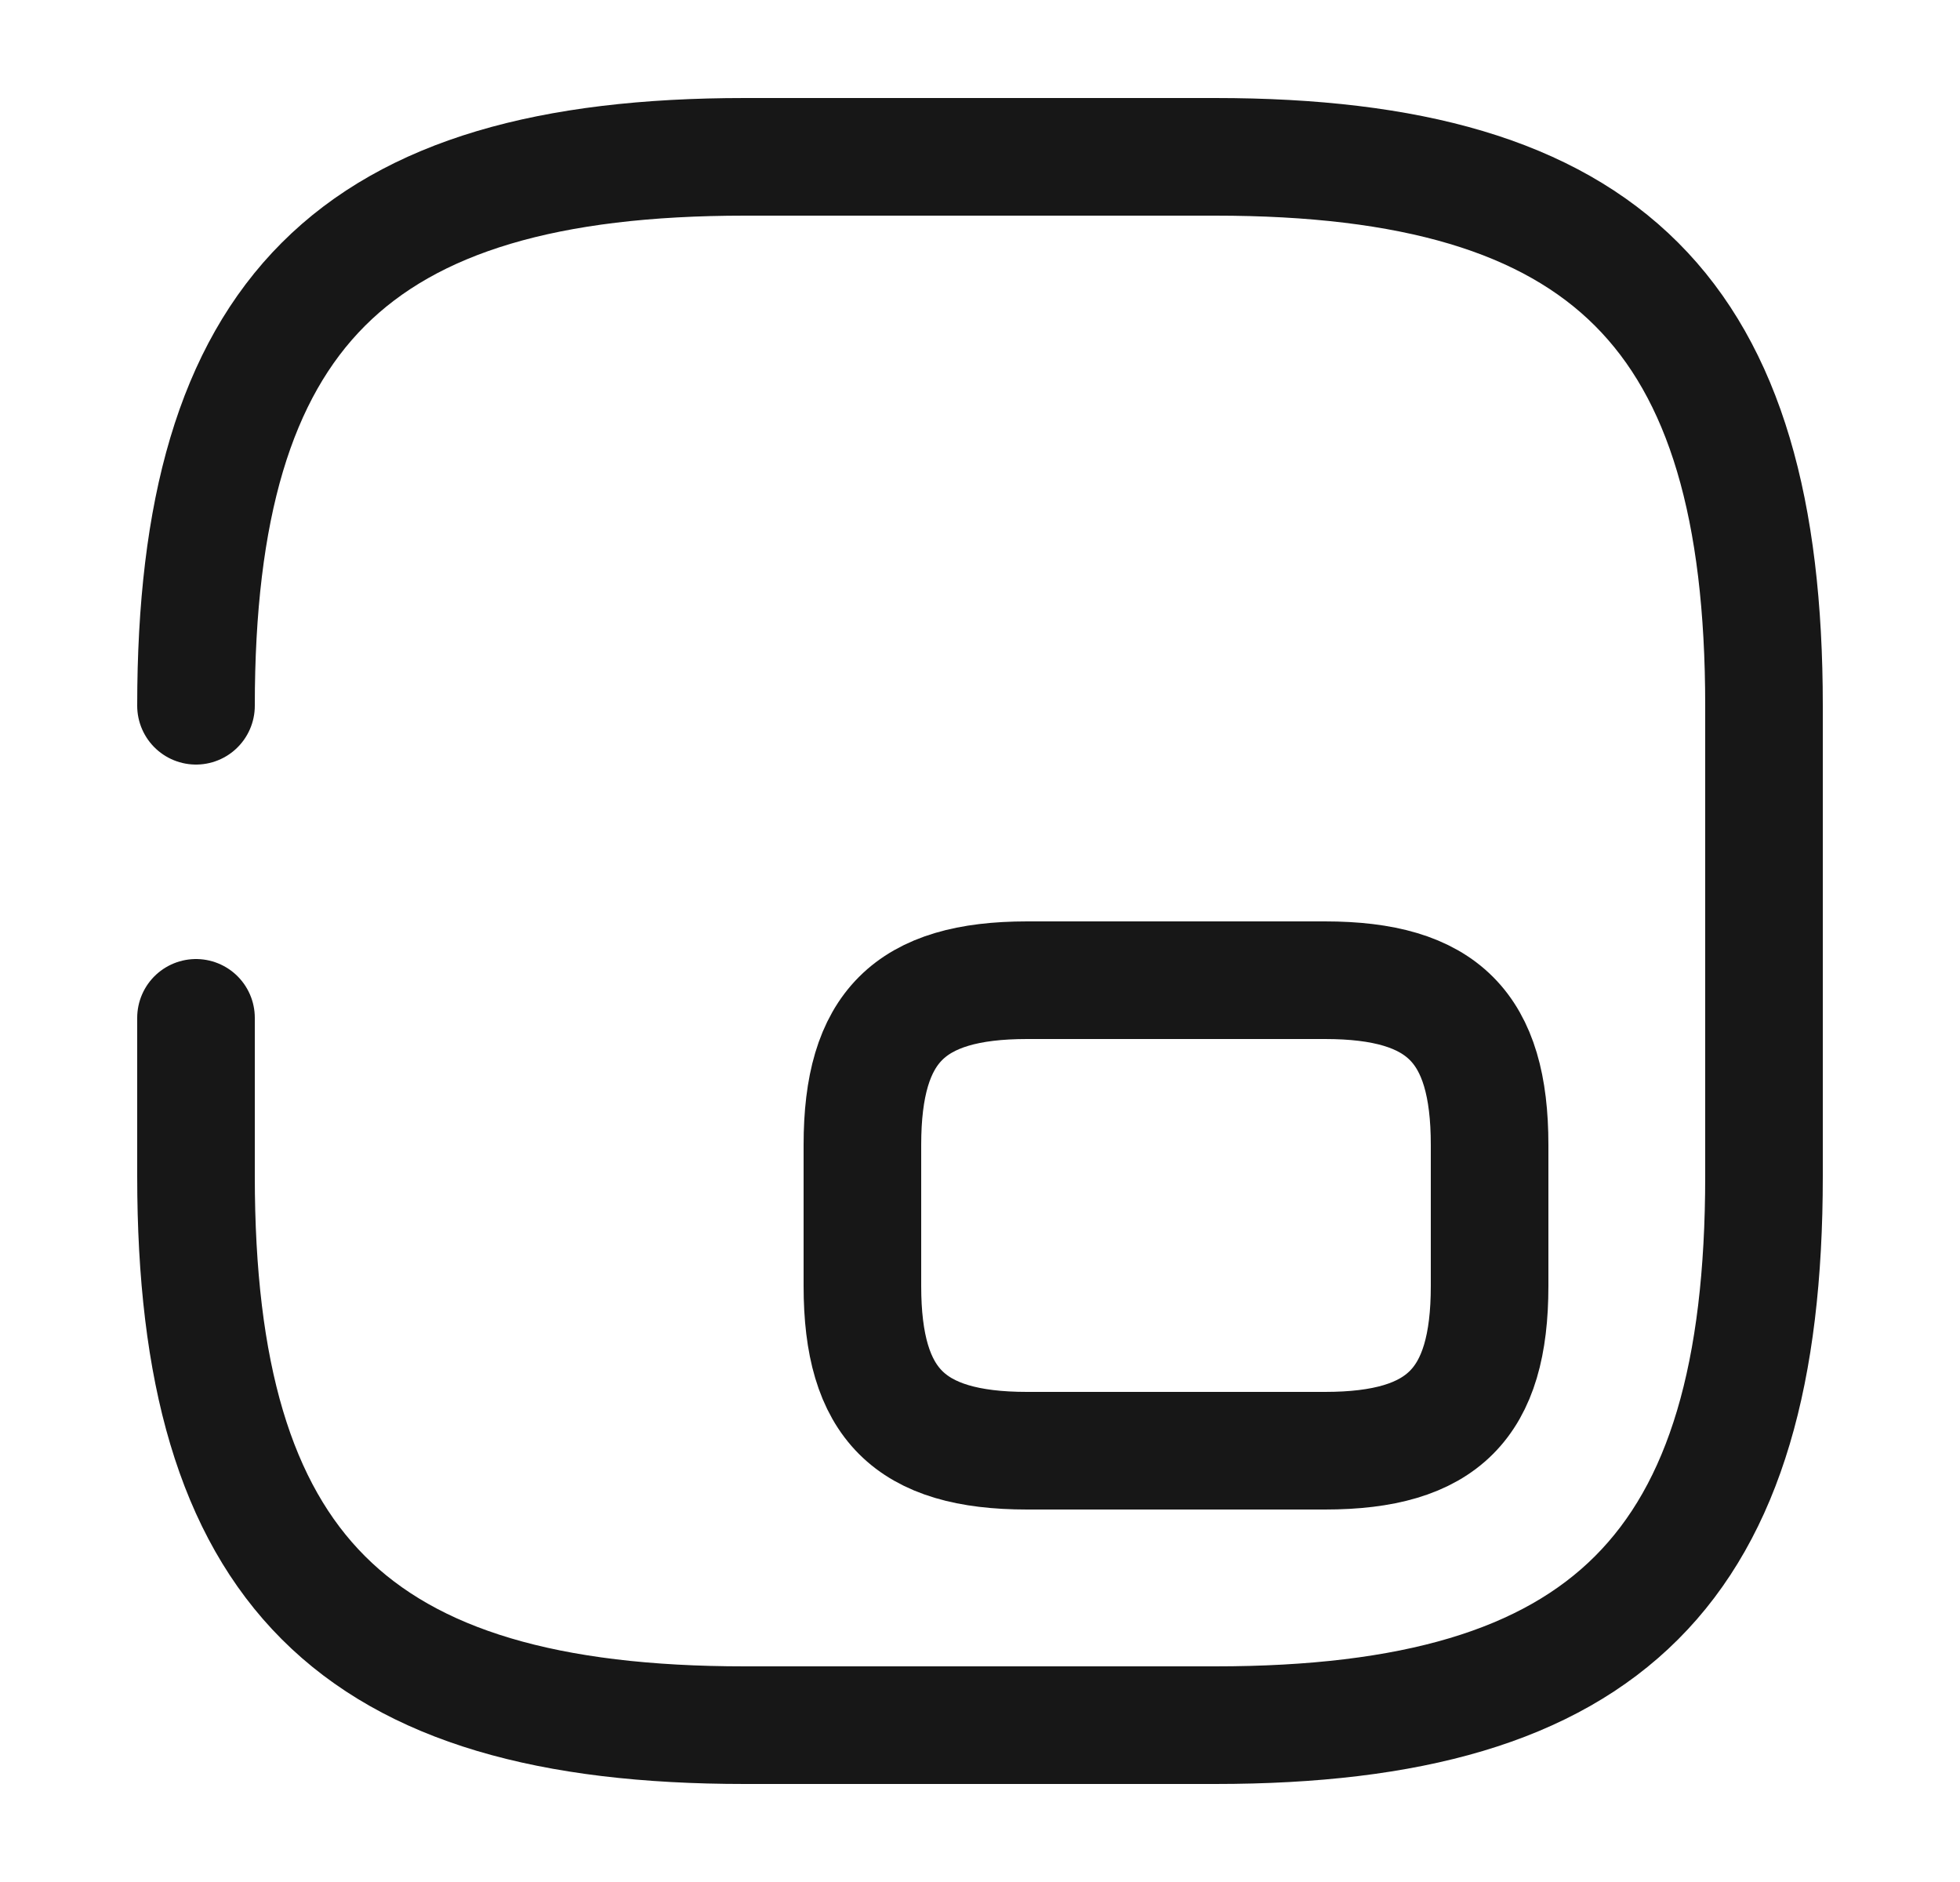 <svg width="25" height="24" viewBox="0 0 25 24" fill="none" xmlns="http://www.w3.org/2000/svg">
<path d="M2.5 12.98V15C2.5 20 4.5 22 9.5 22H15.5C20.5 22 22.5 20 22.5 15V9C22.5 4 20.5 2 15.5 2H9.5C4.5 2 2.5 4 2.5 9" stroke="#171717" stroke-width="1.5" stroke-linecap="round" stroke-linejoin="round"/>
<path d="M13.1 18.5H16.9C18.4 18.5 19 17.9 19 16.4V14.6C19 13.1 18.4 12.5 16.9 12.5H13.1C11.6 12.5 11 13.1 11 14.6V16.4C11 17.9 11.6 18.5 13.1 18.5Z" stroke="#171717" stroke-width="1.5" stroke-linecap="round" stroke-linejoin="round"/>
</svg>

